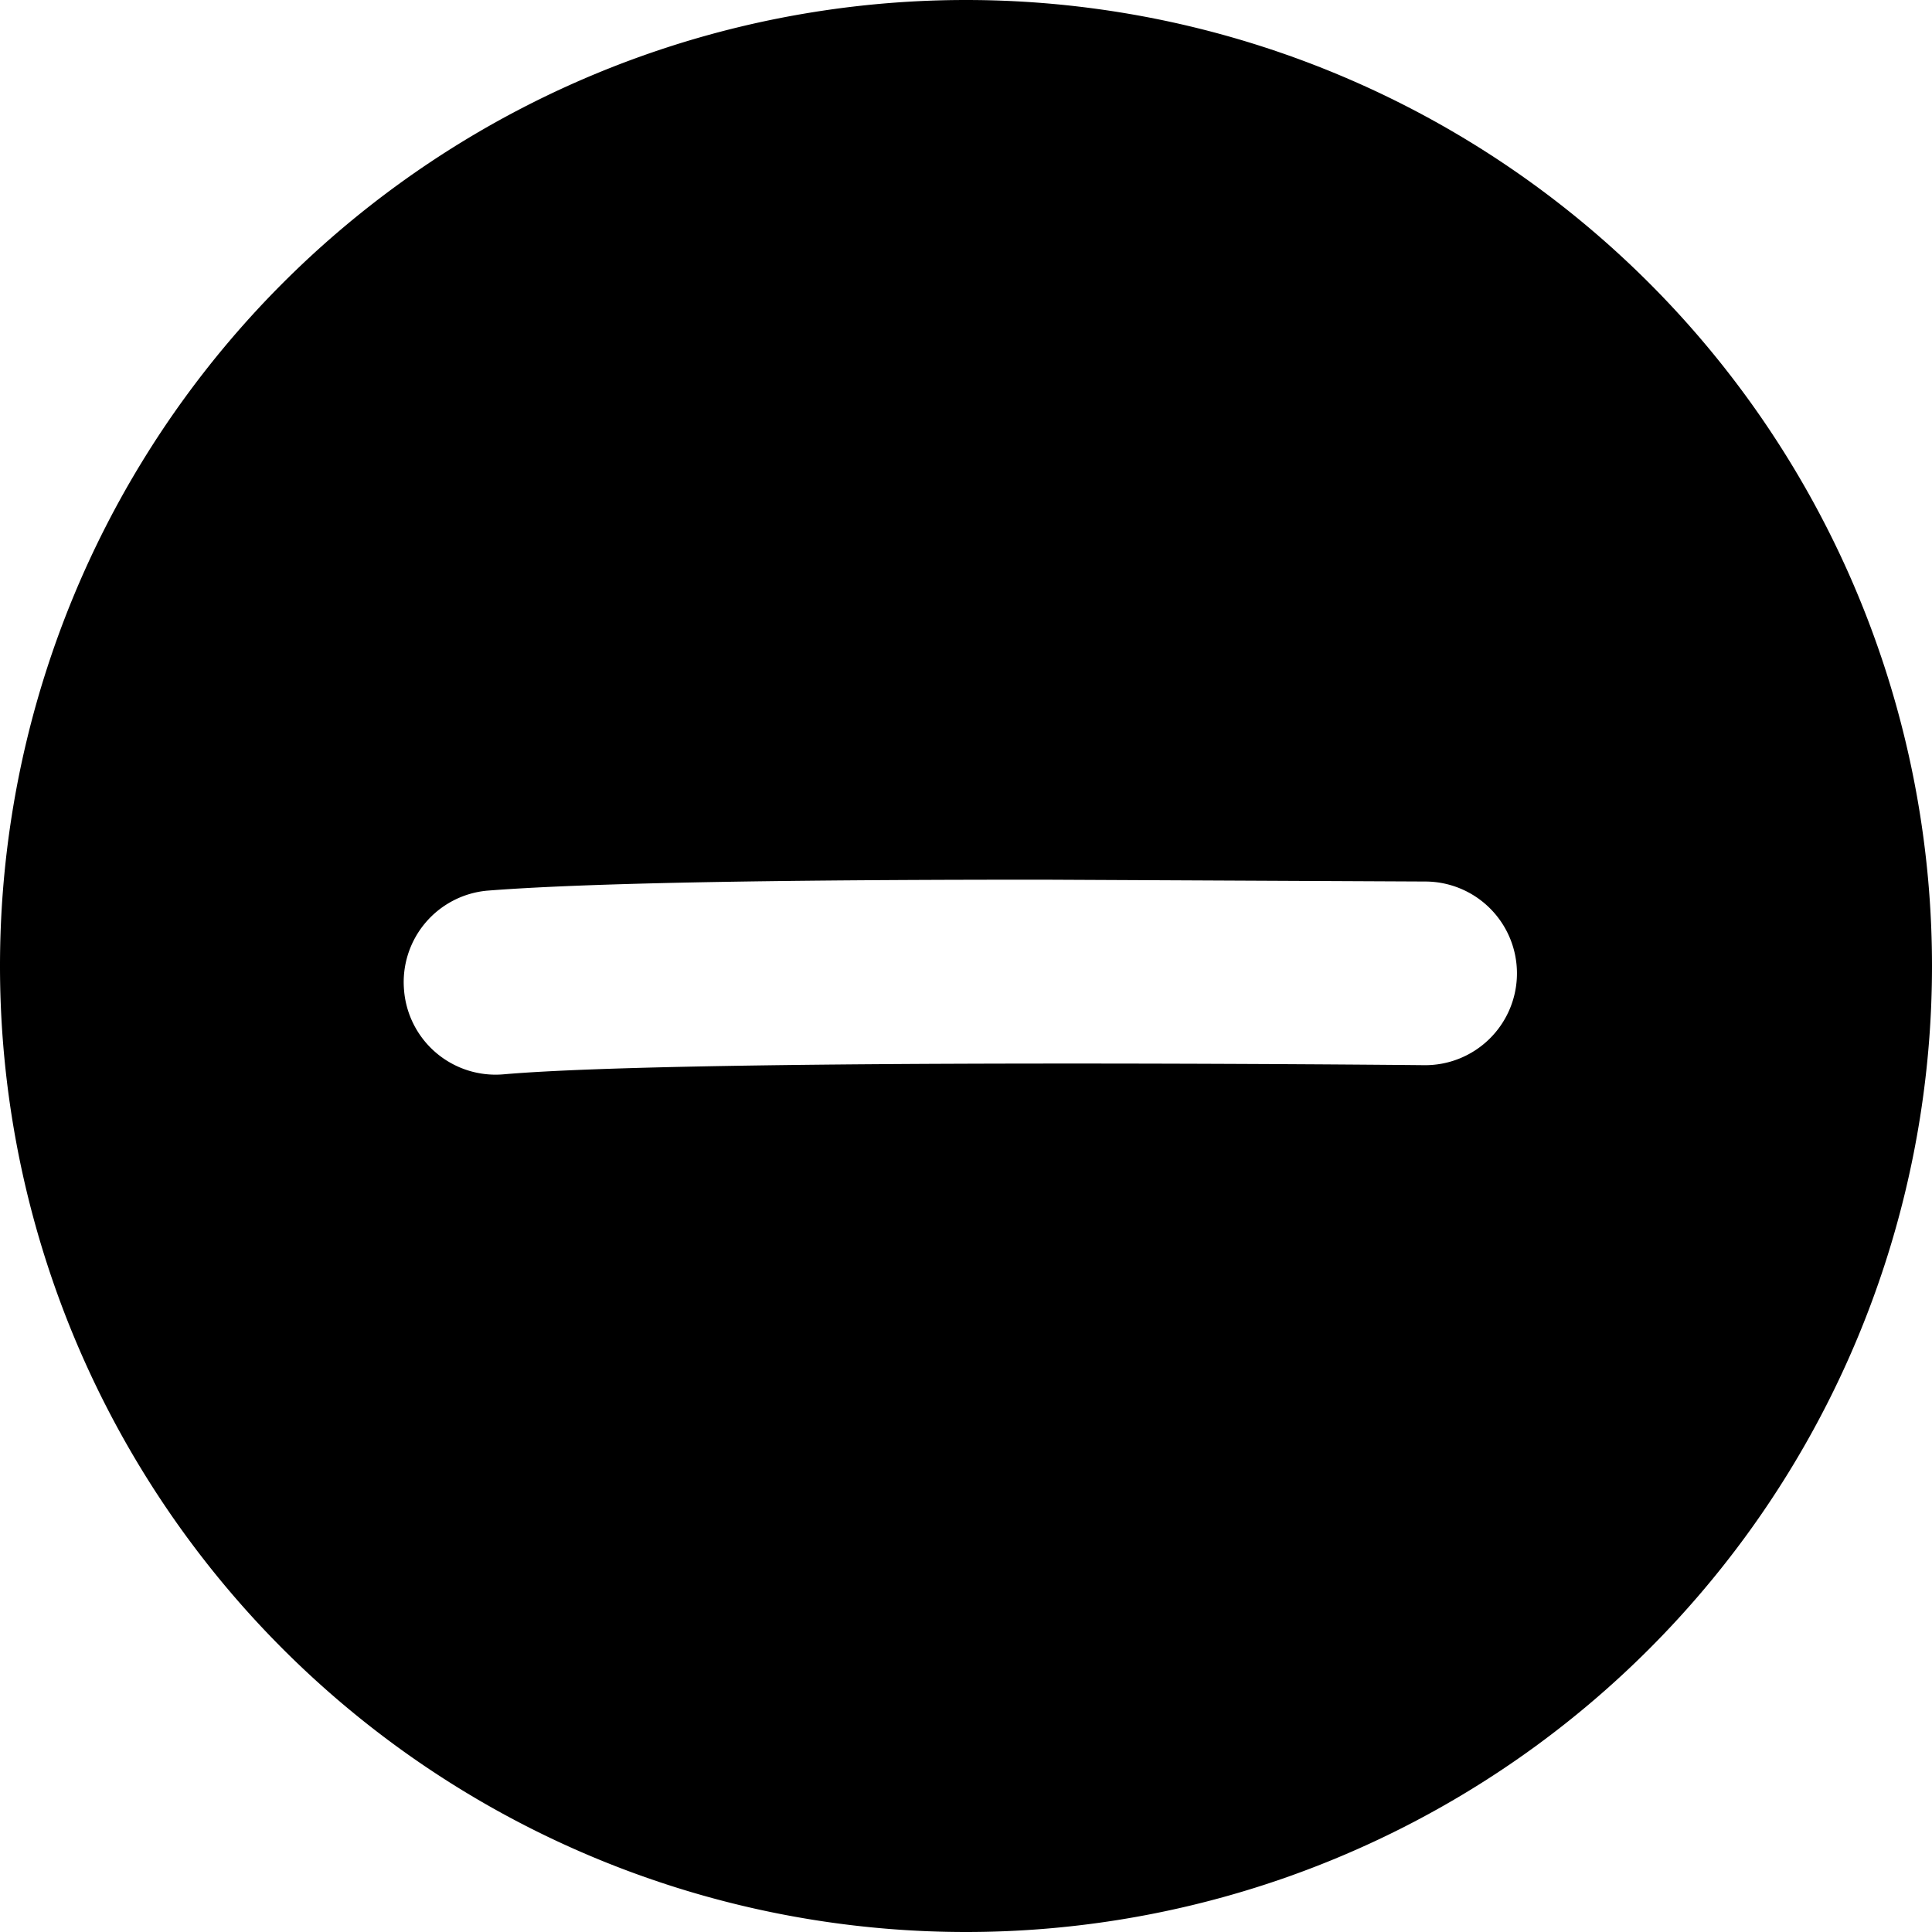 <svg xmlns="http://www.w3.org/2000/svg" viewBox="0 0 105.2 105.2"><path d="M52.6 0a52.6 52.6 0 1 0 0 105.2A52.6 52.6 0 0 0 52.6 0zm4.2 47.9 20.8.1a5 5 0 0 1 5 5 5 5 0 0 1-5.1 5s-39.8-.4-50.1.5a5 5 0 0 1-5.4-4.6 5 5 0 0 1 4.5-5.4c6.3-.5 19-.6 30.3-.6z"/></svg>